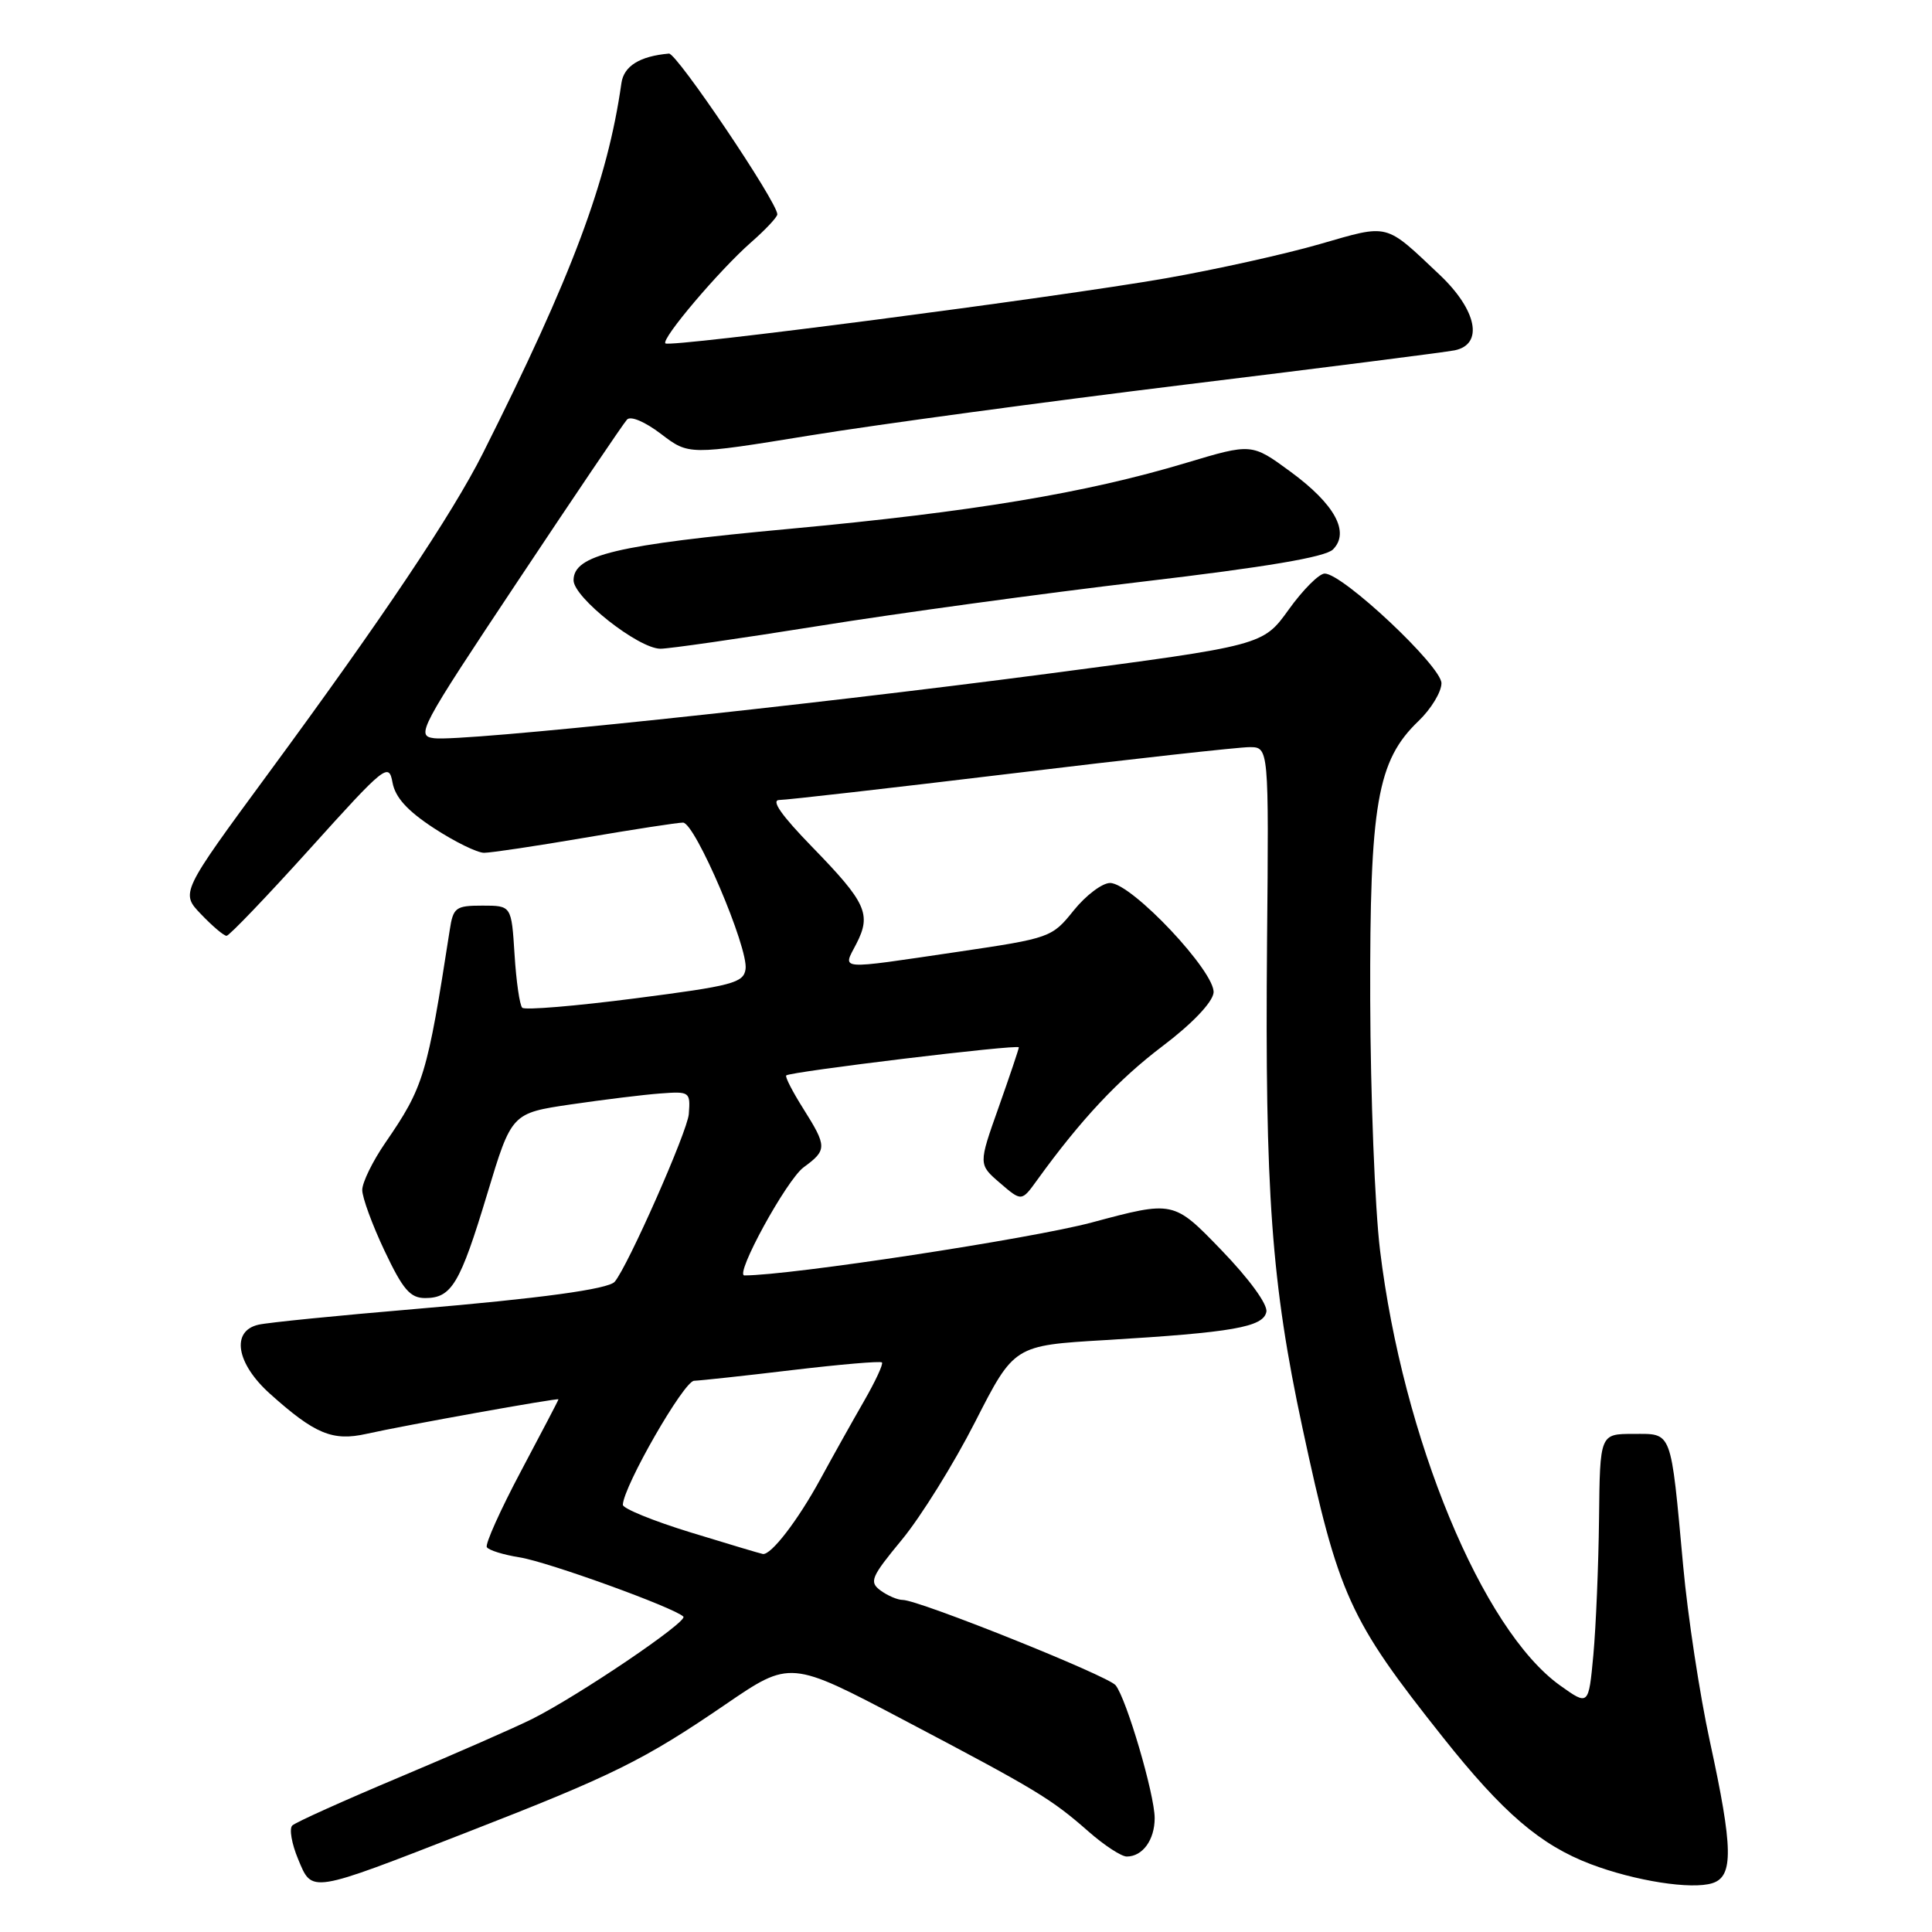 <?xml version="1.0" encoding="UTF-8" standalone="no"?>
<!DOCTYPE svg PUBLIC "-//W3C//DTD SVG 1.1//EN" "http://www.w3.org/Graphics/SVG/1.1/DTD/svg11.dtd" >
<svg xmlns="http://www.w3.org/2000/svg" xmlns:xlink="http://www.w3.org/1999/xlink" version="1.1" viewBox="0 0 256 256">
 <g >
 <path fill="currentColor"
d=" M 62.00 242.74 C 81.22 235.26 85.31 233.24 96.11 225.86 C 104.71 219.98 104.71 219.98 119.78 227.92 C 137.41 237.20 139.27 238.33 144.25 242.70 C 146.32 244.52 148.59 246.00 149.30 246.00 C 151.40 246.00 153.00 243.80 153.00 240.91 C 153.00 237.79 149.26 225.07 147.82 223.30 C 146.79 222.04 121.74 212.00 119.62 212.00 C 118.94 212.00 117.62 211.44 116.68 210.75 C 115.14 209.61 115.40 208.99 119.52 204.00 C 122.02 200.97 126.39 193.95 129.22 188.39 C 134.38 178.28 134.38 178.28 146.44 177.57 C 163.32 176.56 167.41 175.85 167.80 173.82 C 167.99 172.84 165.52 169.45 161.81 165.61 C 155.50 159.08 155.50 159.08 144.65 161.99 C 136.61 164.14 104.72 169.00 98.64 169.00 C 97.29 169.00 104.24 156.31 106.49 154.67 C 109.61 152.39 109.60 151.92 106.43 146.89 C 105.01 144.64 104.00 142.67 104.18 142.50 C 104.71 142.00 135.00 138.33 135.00 138.78 C 135.00 139.00 133.79 142.58 132.32 146.74 C 129.64 154.29 129.64 154.29 132.50 156.75 C 135.37 159.22 135.37 159.22 137.43 156.36 C 143.21 148.36 148.20 143.04 154.04 138.62 C 157.91 135.70 160.62 132.87 160.80 131.57 C 161.16 128.91 149.96 117.00 147.09 117.00 C 146.05 117.00 143.88 118.64 142.27 120.64 C 139.39 124.23 139.17 124.31 126.93 126.12 C 110.69 128.51 111.65 128.59 113.47 125.06 C 115.49 121.14 114.79 119.60 107.64 112.25 C 103.52 108.01 102.11 106.00 103.28 106.00 C 104.23 106.00 118.06 104.42 134.00 102.50 C 149.94 100.57 164.15 99.00 165.56 99.00 C 168.13 99.00 168.13 99.00 167.89 124.75 C 167.60 158.03 168.47 170.03 172.57 189.14 C 177.37 211.48 178.74 214.52 191.20 230.21 C 199.15 240.22 204.10 244.47 210.78 247.01 C 216.66 249.24 224.13 250.41 226.90 249.53 C 229.72 248.64 229.65 244.91 226.56 230.71 C 225.22 224.55 223.63 214.10 223.03 207.50 C 221.35 189.26 221.63 190.00 216.42 190.00 C 212.00 190.00 212.00 190.00 211.88 201.25 C 211.81 207.44 211.47 215.54 211.13 219.27 C 210.50 226.03 210.50 226.03 206.73 223.34 C 196.40 215.97 185.88 190.54 182.86 165.65 C 182.18 160.07 181.60 145.15 181.56 132.50 C 181.49 106.50 182.48 100.79 187.96 95.54 C 189.63 93.94 191.00 91.68 191.00 90.53 C 191.00 88.28 177.93 76.00 175.53 76.00 C 174.79 76.00 172.65 78.14 170.77 80.76 C 167.35 85.52 167.35 85.52 138.92 89.26 C 106.10 93.57 61.25 98.29 57.53 97.82 C 55.08 97.51 55.54 96.64 68.61 77.00 C 76.11 65.72 82.62 56.09 83.08 55.60 C 83.56 55.07 85.46 55.88 87.59 57.50 C 91.27 60.31 91.27 60.31 107.39 57.69 C 116.25 56.25 138.57 53.23 157.00 50.97 C 175.43 48.72 191.51 46.67 192.75 46.42 C 196.62 45.63 195.71 41.09 190.75 36.40 C 183.43 29.49 184.16 29.67 174.86 32.35 C 170.26 33.68 161.10 35.71 154.50 36.87 C 139.83 39.43 88.75 46.08 88.17 45.50 C 87.58 44.92 95.30 35.82 99.52 32.11 C 101.44 30.43 103.00 28.76 103.00 28.40 C 103.00 26.79 89.67 7.01 88.64 7.10 C 84.77 7.44 82.66 8.75 82.34 11.02 C 80.50 24.01 75.81 36.52 63.98 60.07 C 59.94 68.10 50.65 81.97 35.58 102.45 C 23.92 118.31 23.92 118.31 26.65 121.15 C 28.15 122.72 29.66 124.00 30.02 124.00 C 30.37 124.00 35.35 118.80 41.08 112.45 C 51.06 101.38 51.52 101.02 52.01 103.69 C 52.37 105.66 53.98 107.44 57.50 109.74 C 60.24 111.53 63.23 113.00 64.14 113.00 C 65.05 113.00 71.07 112.10 77.50 111.00 C 83.93 109.90 89.78 109.00 90.50 109.00 C 92.10 109.00 99.20 125.63 98.79 128.42 C 98.53 130.24 97.05 130.63 84.15 132.29 C 76.26 133.31 69.53 133.87 69.20 133.53 C 68.86 133.20 68.40 130.02 68.18 126.46 C 67.77 120.00 67.77 120.00 63.93 120.00 C 60.37 120.00 60.05 120.24 59.59 123.25 C 56.60 142.53 56.14 144.03 51.06 151.42 C 49.38 153.86 48.00 156.68 48.00 157.68 C 48.00 158.68 49.33 162.31 50.96 165.75 C 53.39 170.88 54.35 172.00 56.34 172.00 C 59.84 172.00 60.96 170.13 64.56 158.20 C 67.79 147.50 67.79 147.50 75.65 146.34 C 79.97 145.71 85.30 145.05 87.50 144.89 C 91.40 144.60 91.49 144.67 91.27 147.62 C 91.10 149.91 83.19 167.80 81.45 169.84 C 80.61 170.82 71.57 172.05 55.00 173.45 C 44.83 174.31 35.49 175.24 34.25 175.53 C 30.59 176.36 31.30 180.66 35.75 184.66 C 41.72 190.02 44.07 191.00 48.57 189.99 C 53.61 188.86 74.00 185.20 74.00 185.42 C 74.00 185.52 71.76 189.80 69.03 194.94 C 66.30 200.08 64.26 204.62 64.51 205.01 C 64.75 205.41 66.71 206.02 68.86 206.36 C 72.62 206.96 89.36 213.02 90.55 214.21 C 91.19 214.86 76.68 224.68 70.50 227.78 C 68.30 228.88 60.42 232.34 53.00 235.46 C 45.58 238.58 39.15 241.47 38.73 241.89 C 38.30 242.30 38.65 244.31 39.50 246.34 C 41.39 250.88 40.90 250.96 62.00 242.74 Z  M 108.50 82.94 C 118.95 81.26 138.22 78.63 151.33 77.08 C 167.80 75.14 175.61 73.82 176.62 72.81 C 178.90 70.53 176.88 66.82 171.01 62.51 C 165.86 58.73 165.86 58.73 157.18 61.33 C 143.83 65.34 128.89 67.82 104.66 70.07 C 81.62 72.20 76.00 73.53 76.00 76.89 C 76.00 79.17 84.57 85.93 87.50 85.96 C 88.60 85.97 98.05 84.61 108.50 82.94 Z  M 91.50 203.05 C 86.55 201.53 82.51 199.88 82.53 199.39 C 82.62 196.93 90.62 182.99 91.97 182.96 C 92.81 182.93 98.67 182.30 105.00 181.54 C 111.33 180.79 116.66 180.33 116.86 180.53 C 117.07 180.73 115.98 183.06 114.46 185.70 C 112.94 188.34 110.35 192.97 108.70 196.00 C 105.71 201.48 102.17 206.08 101.08 205.91 C 100.76 205.86 96.45 204.57 91.50 203.05 Z "/>
</g>
</svg>